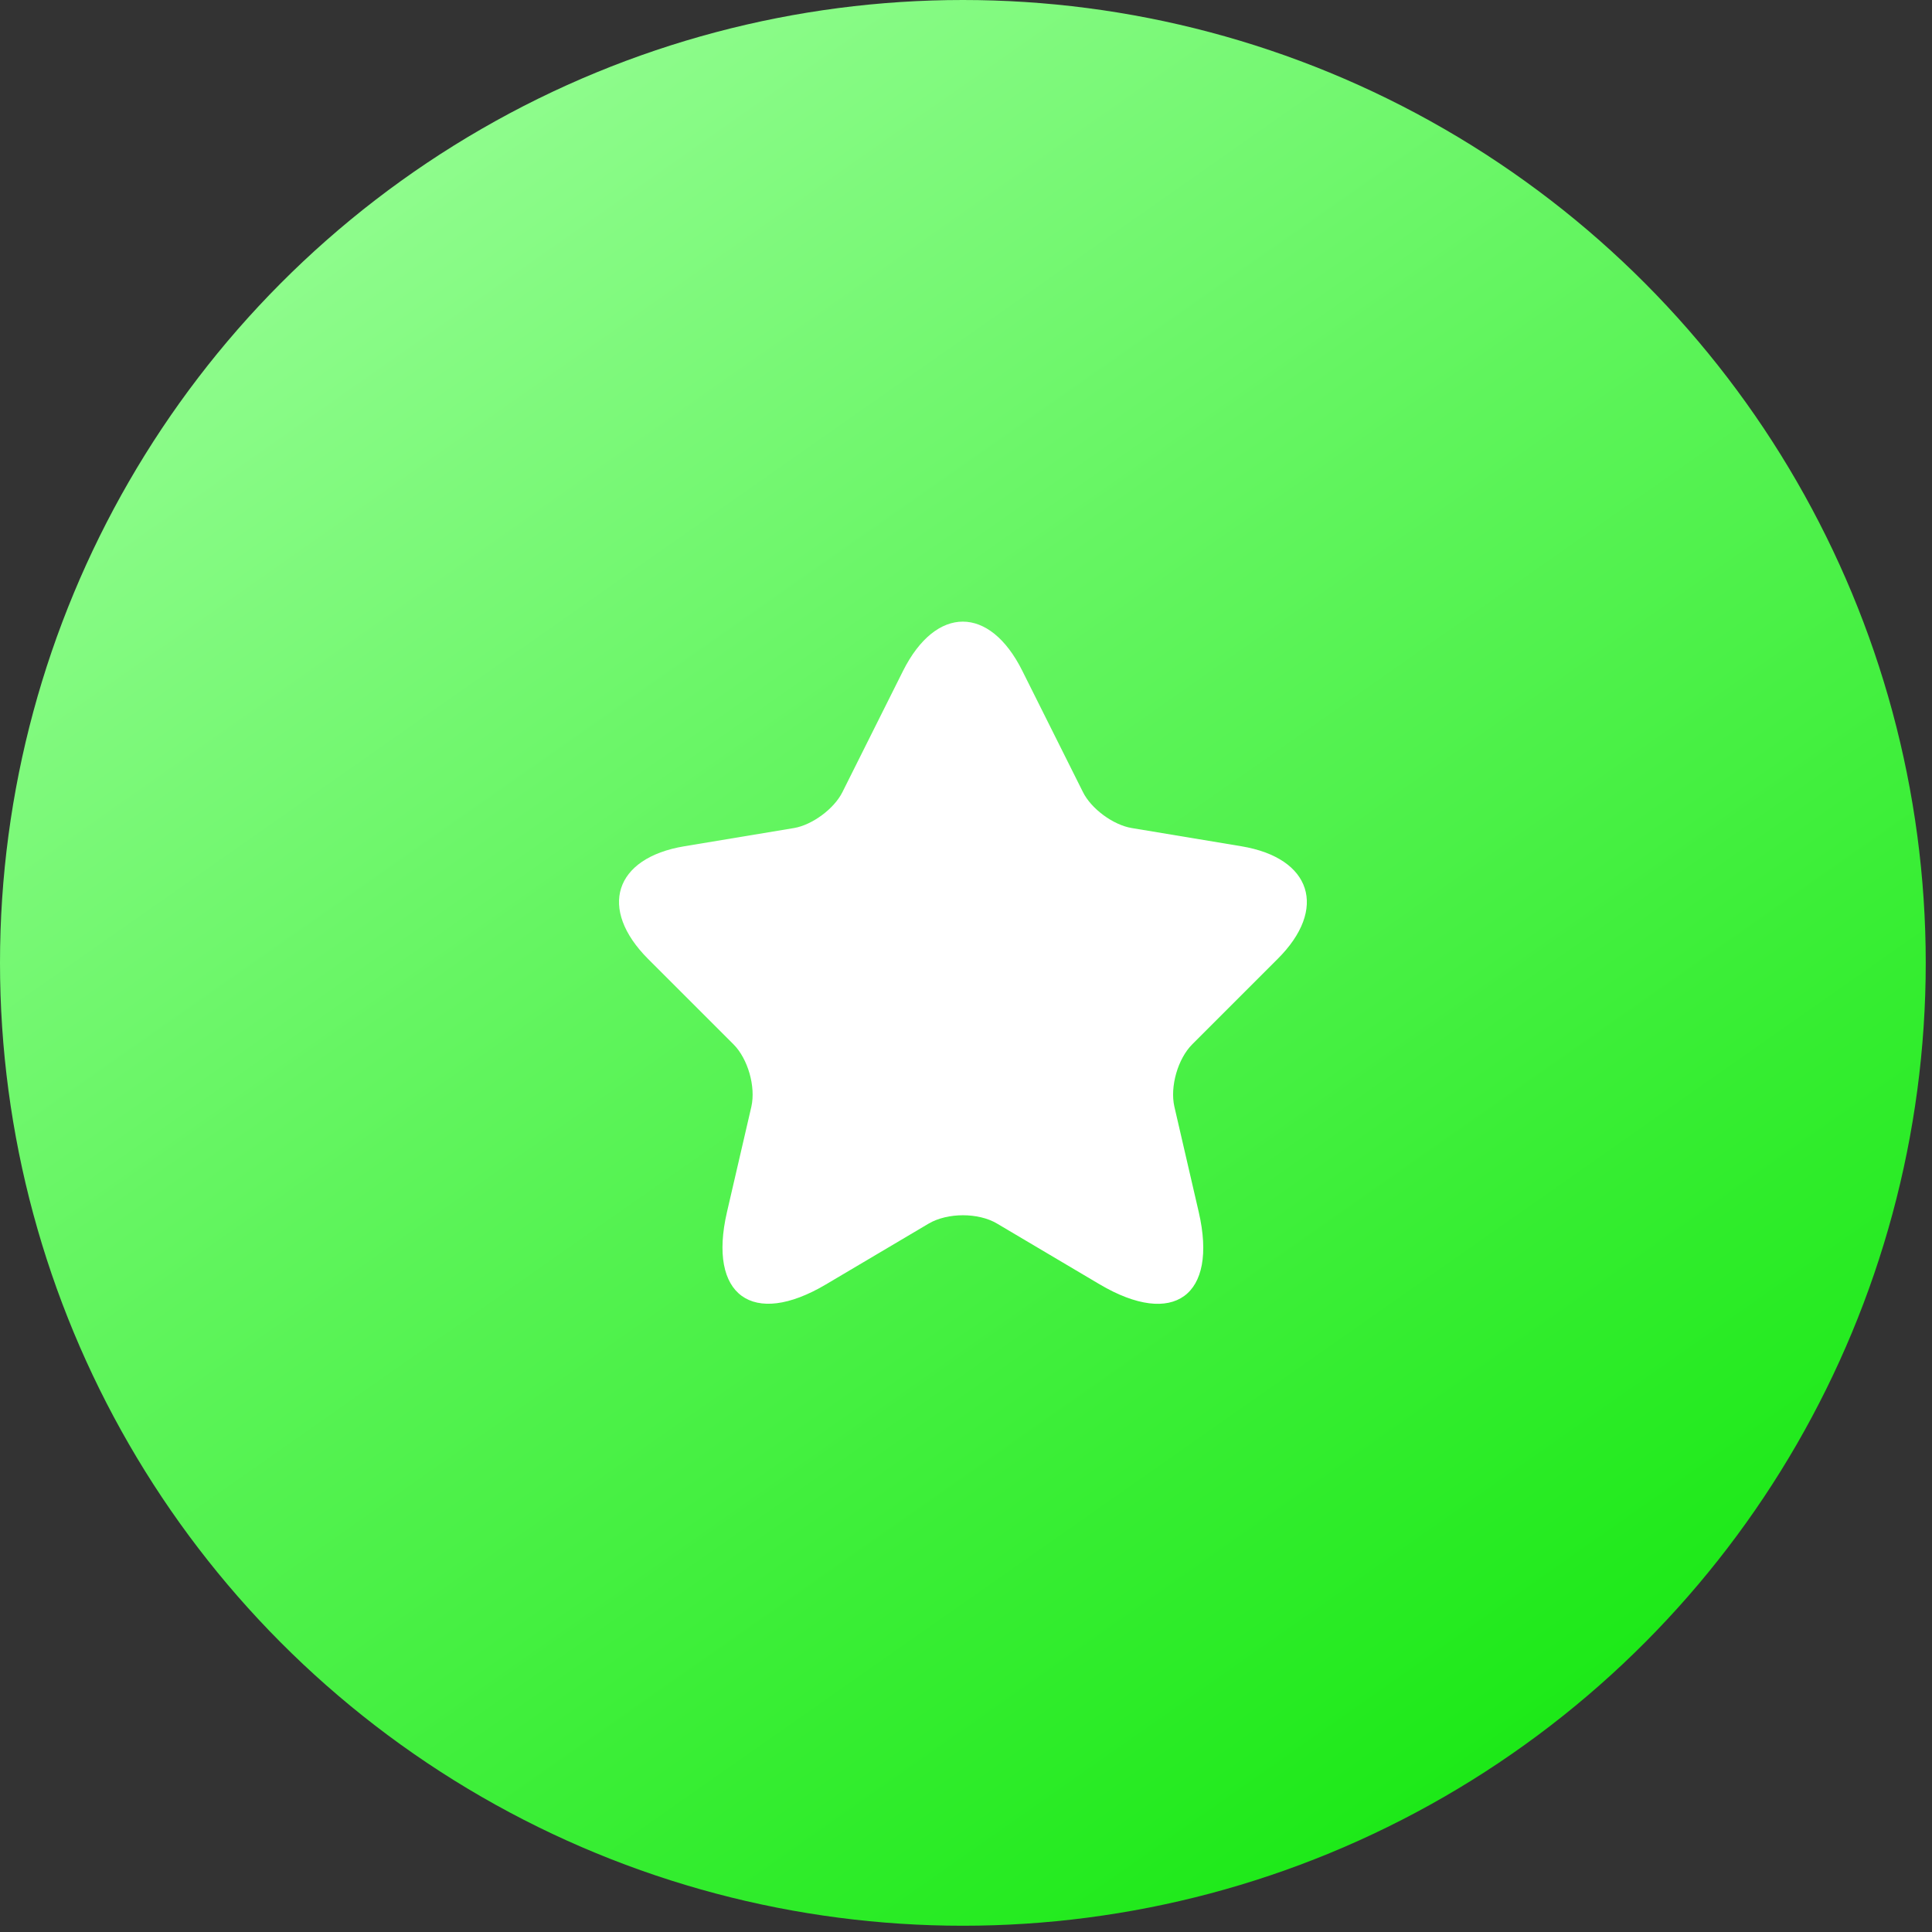 <svg width="71" height="71" viewBox="0 0 71 71" fill="none" xmlns="http://www.w3.org/2000/svg">
<rect x="0" y="0" width="71" height="71" fill="#333333" stroke="none"/>
<circle cx="35.385" cy="35.385" r="35.385" fill="url(#paint0_linear_1439_10135)"/>
<path d="M37.571 24.655L39.795 29.103C40.099 29.722 40.907 30.316 41.59 30.43L45.621 31.1C48.199 31.529 48.806 33.4 46.948 35.245L43.814 38.379C43.283 38.91 42.992 39.933 43.157 40.666L44.054 44.546C44.762 47.617 43.132 48.805 40.414 47.2L36.636 44.963C35.953 44.559 34.829 44.559 34.134 44.963L30.355 47.2C27.651 48.805 26.008 47.604 26.715 44.546L27.613 40.666C27.777 39.933 27.486 38.91 26.956 38.379L23.821 35.245C21.976 33.4 22.57 31.529 25.148 31.1L29.18 30.43C29.849 30.316 30.658 29.722 30.962 29.103L33.186 24.655C34.399 22.241 36.37 22.241 37.571 24.655Z" fill="white"/>
<defs>
<linearGradient id="paint0_linear_1439_10135" x1="13.61" y1="6.805" x2="55.118" y2="66.006" gradientUnits="userSpaceOnUse">
<stop stop-color="#8FFC8D"/>
<stop offset="1" stop-color="#1BE916"/>
</linearGradient>
</defs>
</svg>
